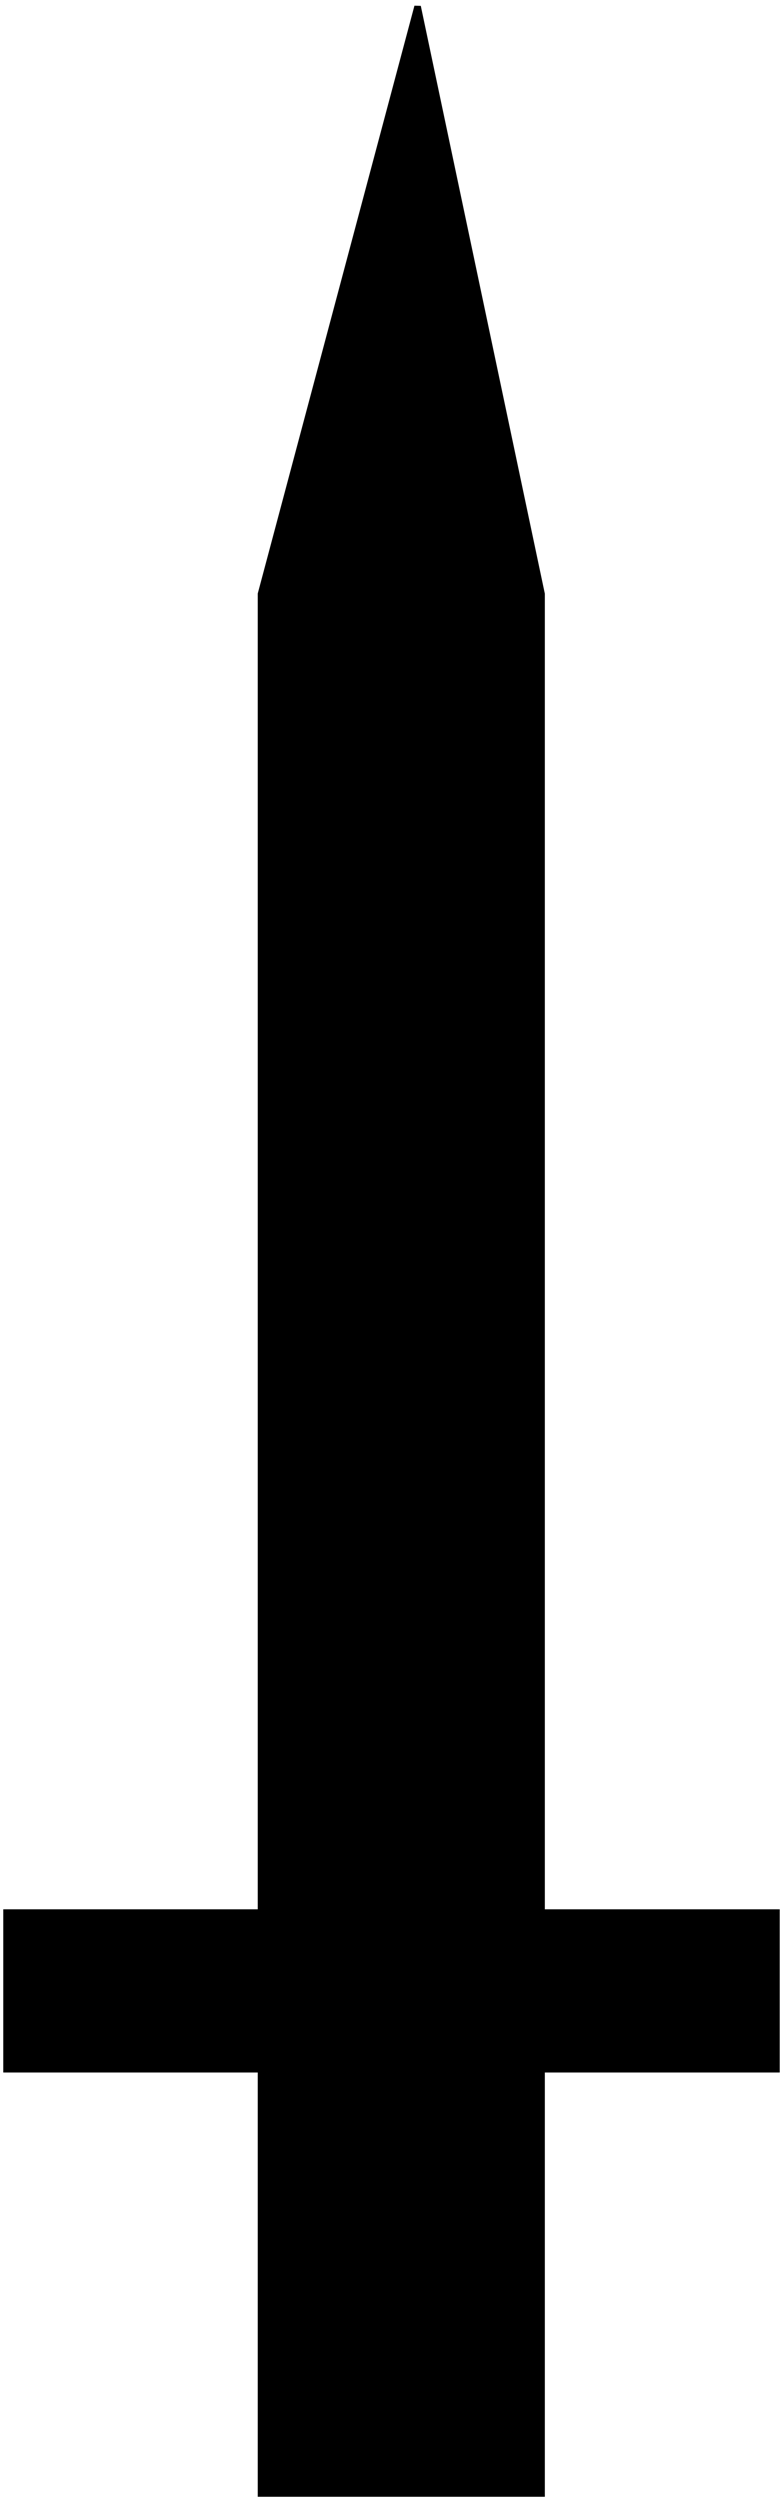 <svg width="120" height="383" viewBox="0 0 120 383" fill="none" xmlns="http://www.w3.org/2000/svg">
<path d="M40 91V293H1V317H40V382H83V317H119V293H83V91L64 1L40 91Z" fill="black" stroke="black"/>
</svg>
